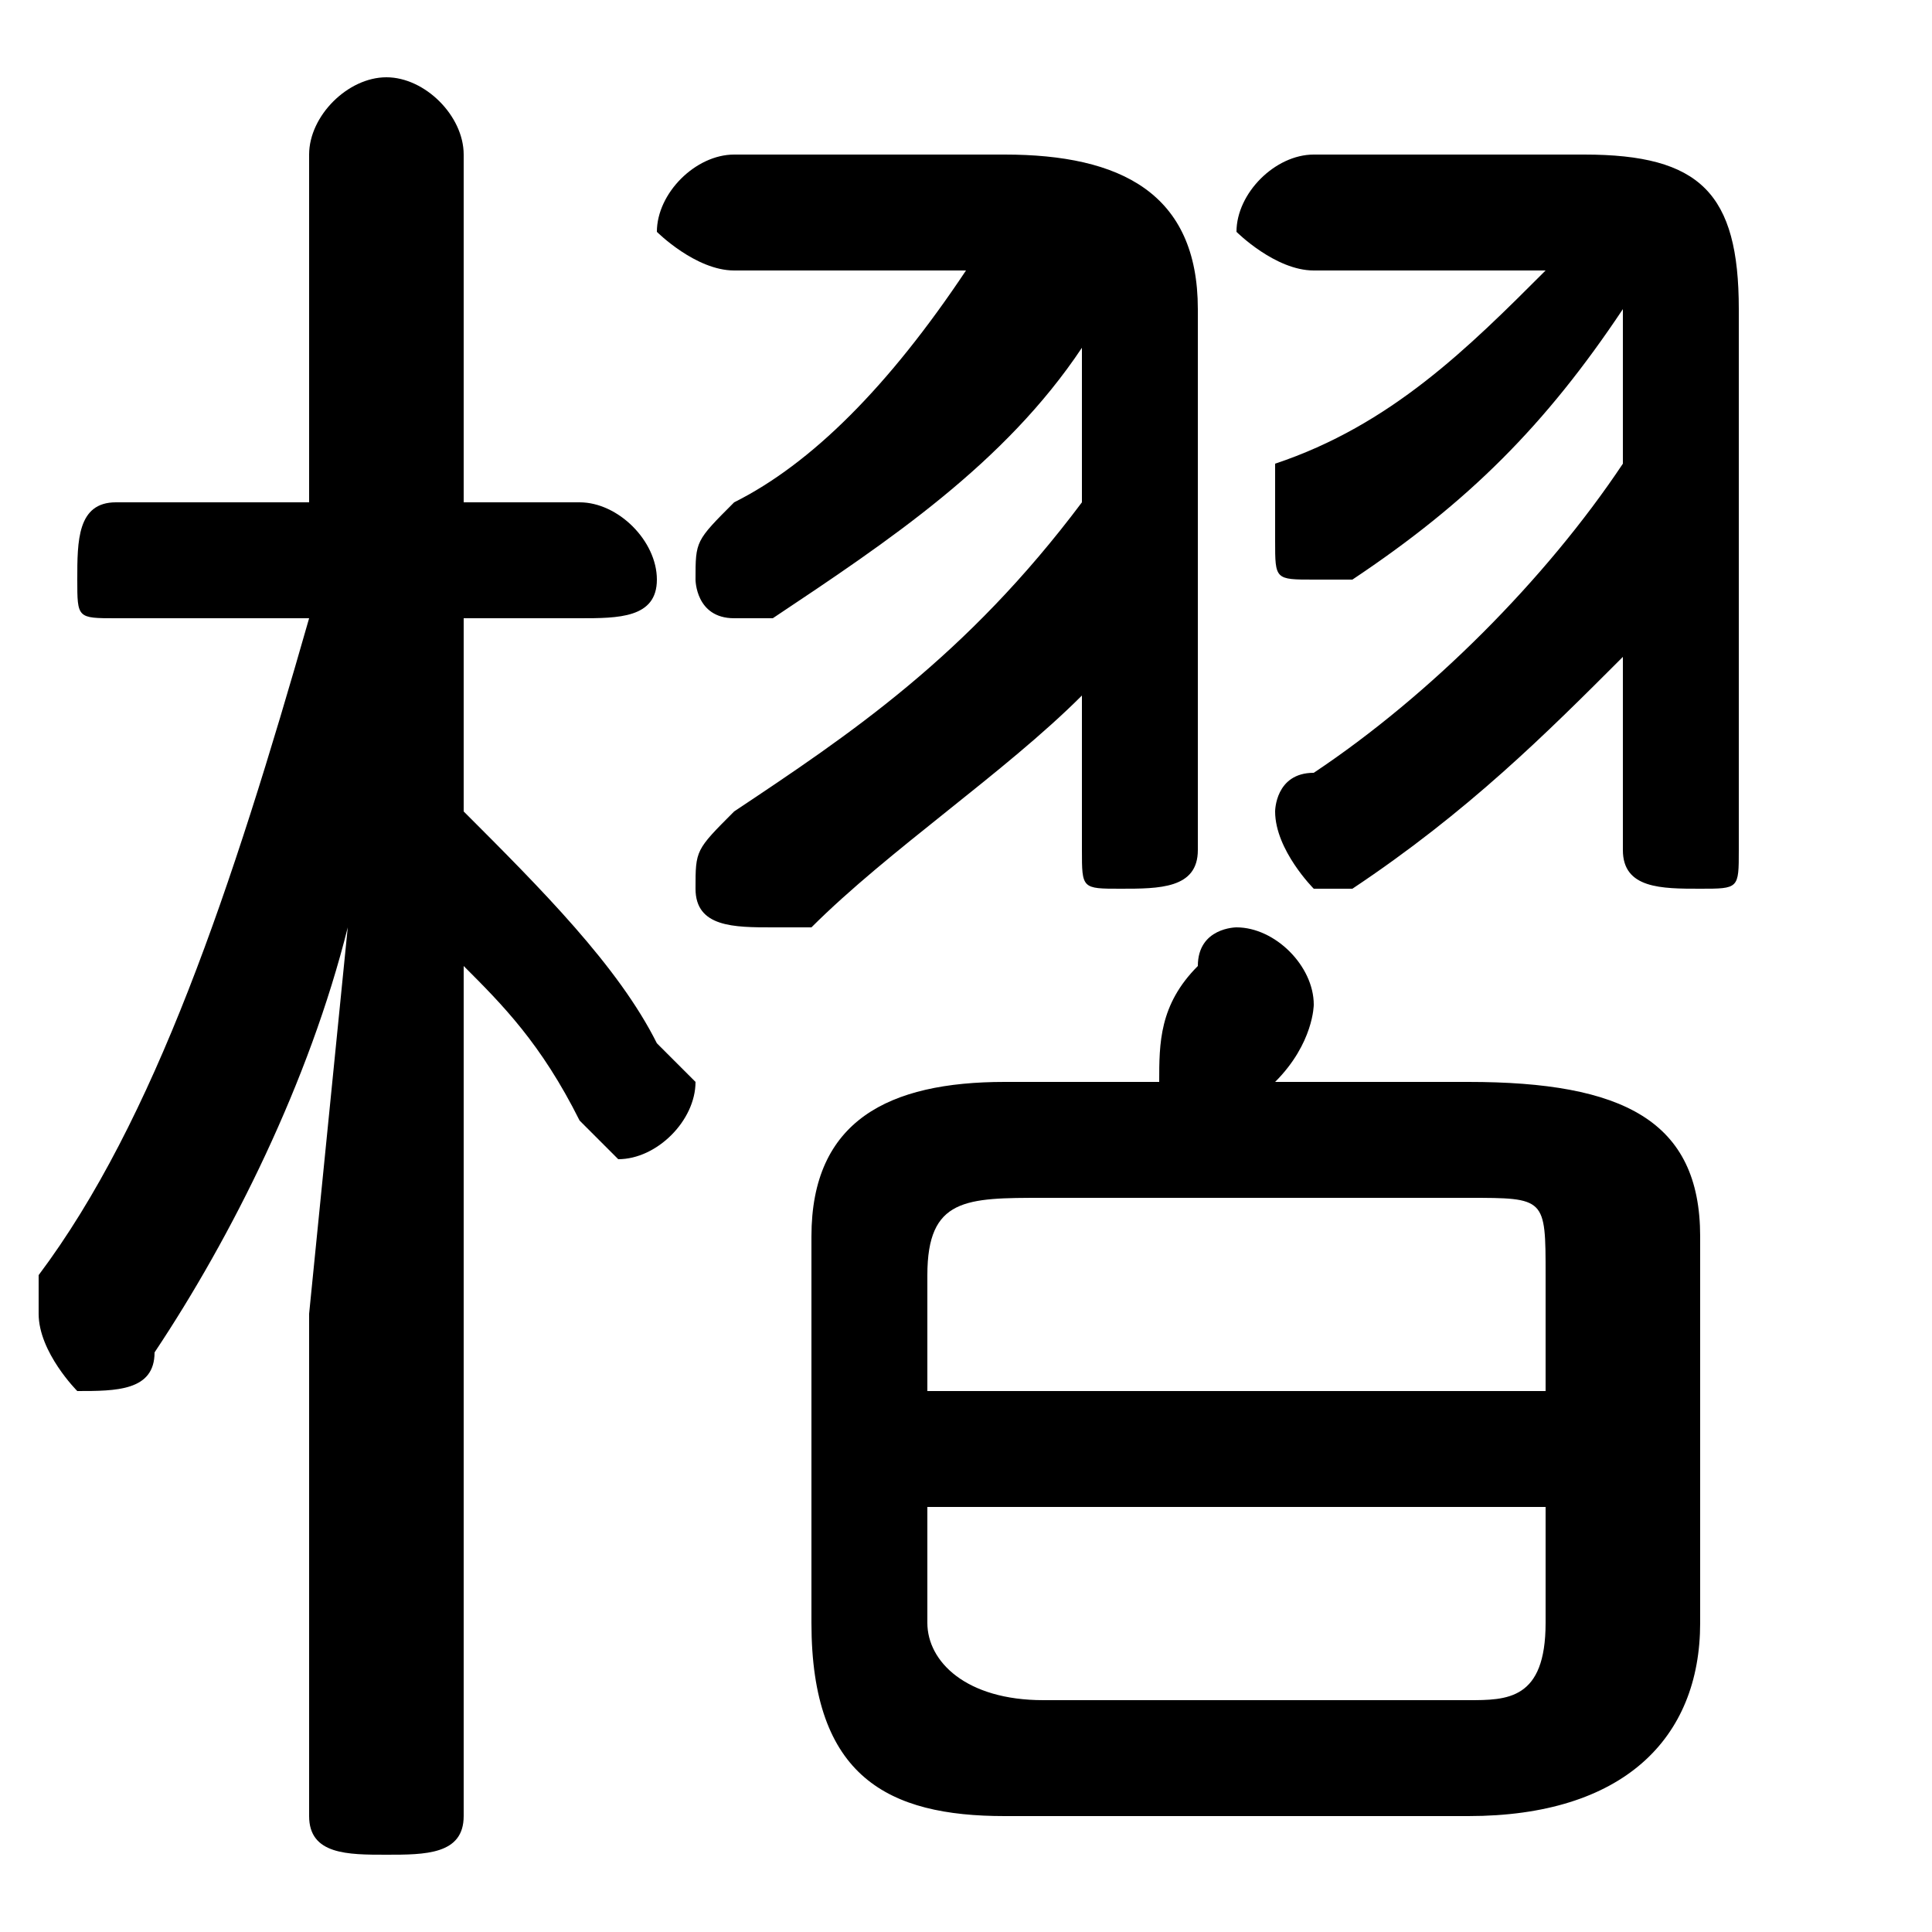 <svg xmlns="http://www.w3.org/2000/svg" viewBox="0 -44.0 50.0 50.0">
    <rect x="0" y="-44.0" width="50.0" height="50.0" fill="#808080" stroke="none"/>
    <g transform="scale(1, -1)">
        <!-- ボディの枠 -->
        <rect x="0" y="-6.0" width="50.0" height="50.0"
            stroke="white" fill="white"/>
        <!-- グリフ座標系の原点 -->
        <circle cx="0" cy="0" r="5" fill="white"/>
        <!-- グリフのアウトライン -->
        <g style="fill:black;stroke:#000000;stroke-width:0;stroke-linecap:round;stroke-linejoin:round;">
        <path d="M 8.0 28.0 C 6.0 21.0 4.0 15.0 1.0 11.0 C 1.0 10.0 1.0 10.0 1.0 10.0 C 1.0 9.0 2.0 8.0 2.0 8.0 C 3.0 8.0 4.0 8.0 4.0 9.0 C 6.0 12.0 8.0 16.0 9.0 20.0 L 8.0 10.0 L 8.0 -3.0 C 8.0 -4.0 9.0 -4.0 10.0 -4.0 C 11.0 -4.0 12.0 -4.0 12.0 -3.0 L 12.0 19.0 C 13.0 18.0 14.0 17.0 15.0 15.0 C 15.0 15.0 16.0 14.0 16.0 14.0 C 17.0 14.0 18.0 15.0 18.0 16.0 C 18.0 16.0 17.0 17.0 17.0 17.0 C 16.0 19.0 14.0 21.0 12.0 23.0 L 12.0 28.0 L 15.0 28.0 C 16.0 28.0 17.0 28.0 17.0 29.0 C 17.0 30.0 16.0 31.0 15.0 31.0 L 12.0 31.0 L 12.0 40.0 C 12.0 41.0 11.0 42.0 10.0 42.0 C 9.0 42.0 8.0 41.0 8.0 40.0 L 8.0 31.0 L 3.0 31.0 C 2.0 31.0 2.0 30.0 2.0 29.0 C 2.0 28.0 2.0 28.0 3.0 28.0 Z M 25.0 37.0 C 23.0 34.0 21.0 32.0 19.0 31.0 C 18.0 30.0 18.0 30.0 18.0 29.0 C 18.0 29.0 18.0 28.0 19.0 28.0 C 20.0 28.0 20.0 28.0 20.0 28.0 C 23.0 30.0 26.0 32.0 28.0 35.0 L 28.0 31.0 C 25.0 27.0 22.0 25.0 19.0 23.0 C 18.0 22.0 18.0 22.0 18.0 21.0 C 18.0 20.0 19.0 20.0 20.0 20.0 C 20.0 20.0 20.0 20.0 21.0 20.0 C 23.0 22.0 26.0 24.0 28.0 26.0 L 28.0 22.0 C 28.0 21.0 28.0 21.0 29.0 21.0 C 30.0 21.0 31.0 21.0 31.0 22.0 L 31.0 36.0 C 31.0 39.0 29.0 40.0 26.0 40.0 L 19.0 40.0 C 18.0 40.0 17.0 39.0 17.0 38.0 C 17.0 38.0 18.0 37.0 19.0 37.0 Z M 38.0 -3.0 C 42.0 -3.0 44.0 -1.0 44.0 2.0 L 44.0 12.0 C 44.0 15.0 42.0 16.0 38.0 16.0 L 33.0 16.0 C 34.0 17.0 34.0 18.0 34.0 18.0 C 34.0 19.0 33.0 20.0 32.0 20.0 C 32.0 20.0 31.0 20.0 31.0 19.0 C 30.0 18.0 30.0 17.0 30.0 16.0 L 26.0 16.0 C 23.0 16.0 21.0 15.0 21.0 12.0 L 21.0 2.0 C 21.0 -2.0 23.0 -3.0 26.0 -3.0 Z M 27.0 0.0 C 25.0 0.0 24.0 1.0 24.0 2.0 L 24.0 5.0 L 40.0 5.0 L 40.0 2.0 C 40.0 0.0 39.0 0.0 38.0 0.0 Z M 40.0 8.0 L 24.0 8.0 L 24.0 11.0 C 24.0 13.0 25.0 13.0 27.0 13.0 L 38.0 13.0 C 40.0 13.0 40.0 13.0 40.0 11.0 Z M 42.0 32.0 C 40.0 29.0 37.0 26.0 34.0 24.0 C 33.0 24.0 33.0 23.0 33.0 23.0 C 33.0 22.0 34.0 21.0 34.0 21.0 C 35.0 21.0 35.0 21.0 35.0 21.0 C 38.0 23.0 40.0 25.0 42.0 27.0 L 42.0 22.0 C 42.0 21.0 43.0 21.0 44.0 21.0 C 45.0 21.0 45.0 21.0 45.0 22.0 L 45.0 36.0 C 45.0 39.0 44.0 40.0 41.0 40.0 L 34.0 40.0 C 33.0 40.0 32.0 39.0 32.0 38.0 C 32.0 38.0 33.0 37.0 34.0 37.0 L 40.0 37.0 C 38.0 35.0 36.0 33.0 33.0 32.0 C 33.0 31.0 33.0 31.0 33.0 30.0 C 33.0 29.0 33.0 29.0 34.0 29.0 C 34.0 29.0 35.0 29.0 35.0 29.0 C 38.0 31.0 40.0 33.0 42.0 36.0 C 42.0 35.0 42.0 35.0 42.0 35.0 Z"/>
    </g>
    </g>
</svg>
